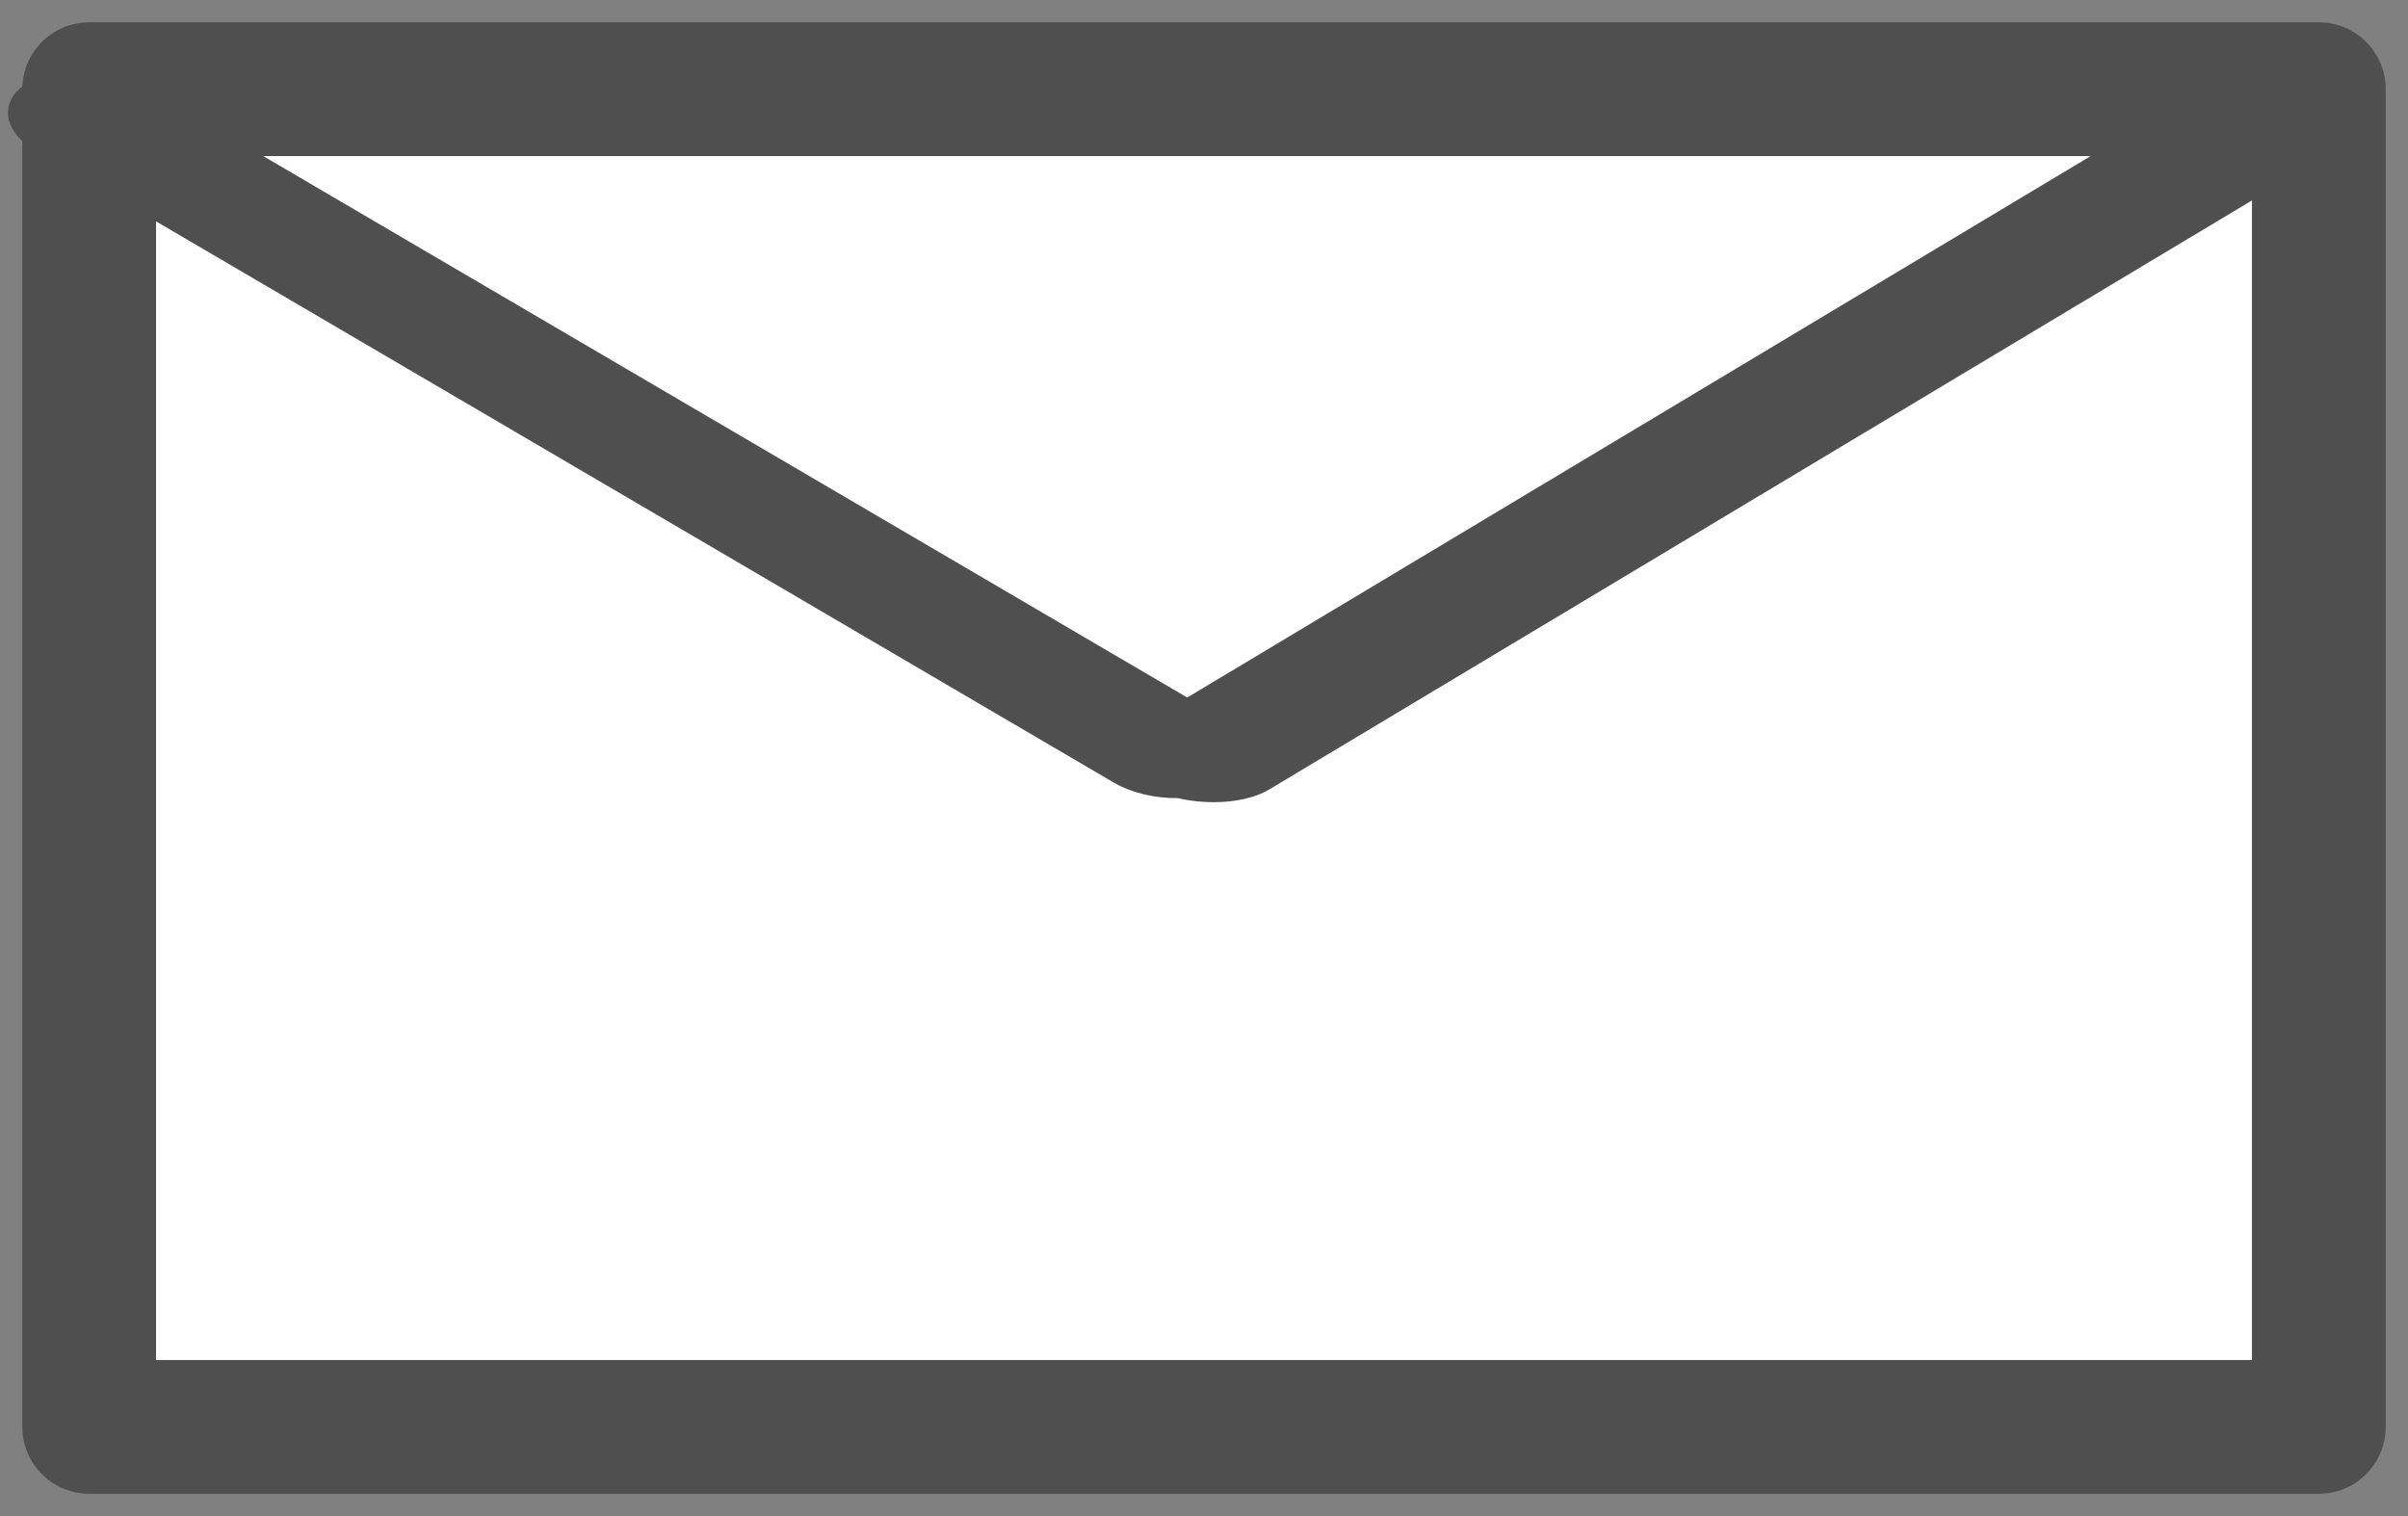 <svg width="54" height="34" viewBox="0 0 54 34" fill="none" xmlns="http://www.w3.org/2000/svg">
<rect x="0" y="0" width="54" height="34" fill="#808080" stroke="none"/>
<rect x="2" y="2" width="50" height="30" fill="white" stroke="#4F4F4F" stroke-width="3" stroke-linecap="round" stroke-linejoin="round"/>
<path fill-rule="evenodd" clip-rule="evenodd" d="M49.765 1.773C50.409 1.387 51.589 1.388 52.401 1.775C53.212 2.162 53.348 2.789 52.703 3.175L28.469 17.701C27.966 18.003 27.136 18.068 26.41 17.898C25.907 17.905 25.378 17.786 24.966 17.544L0.801 3.383C0.044 2.939 -0.033 2.251 0.629 1.846C1.292 1.441 2.442 1.472 3.199 1.916L26.624 15.643L49.765 1.773Z" fill="#4F4F4F"/>
</svg>
